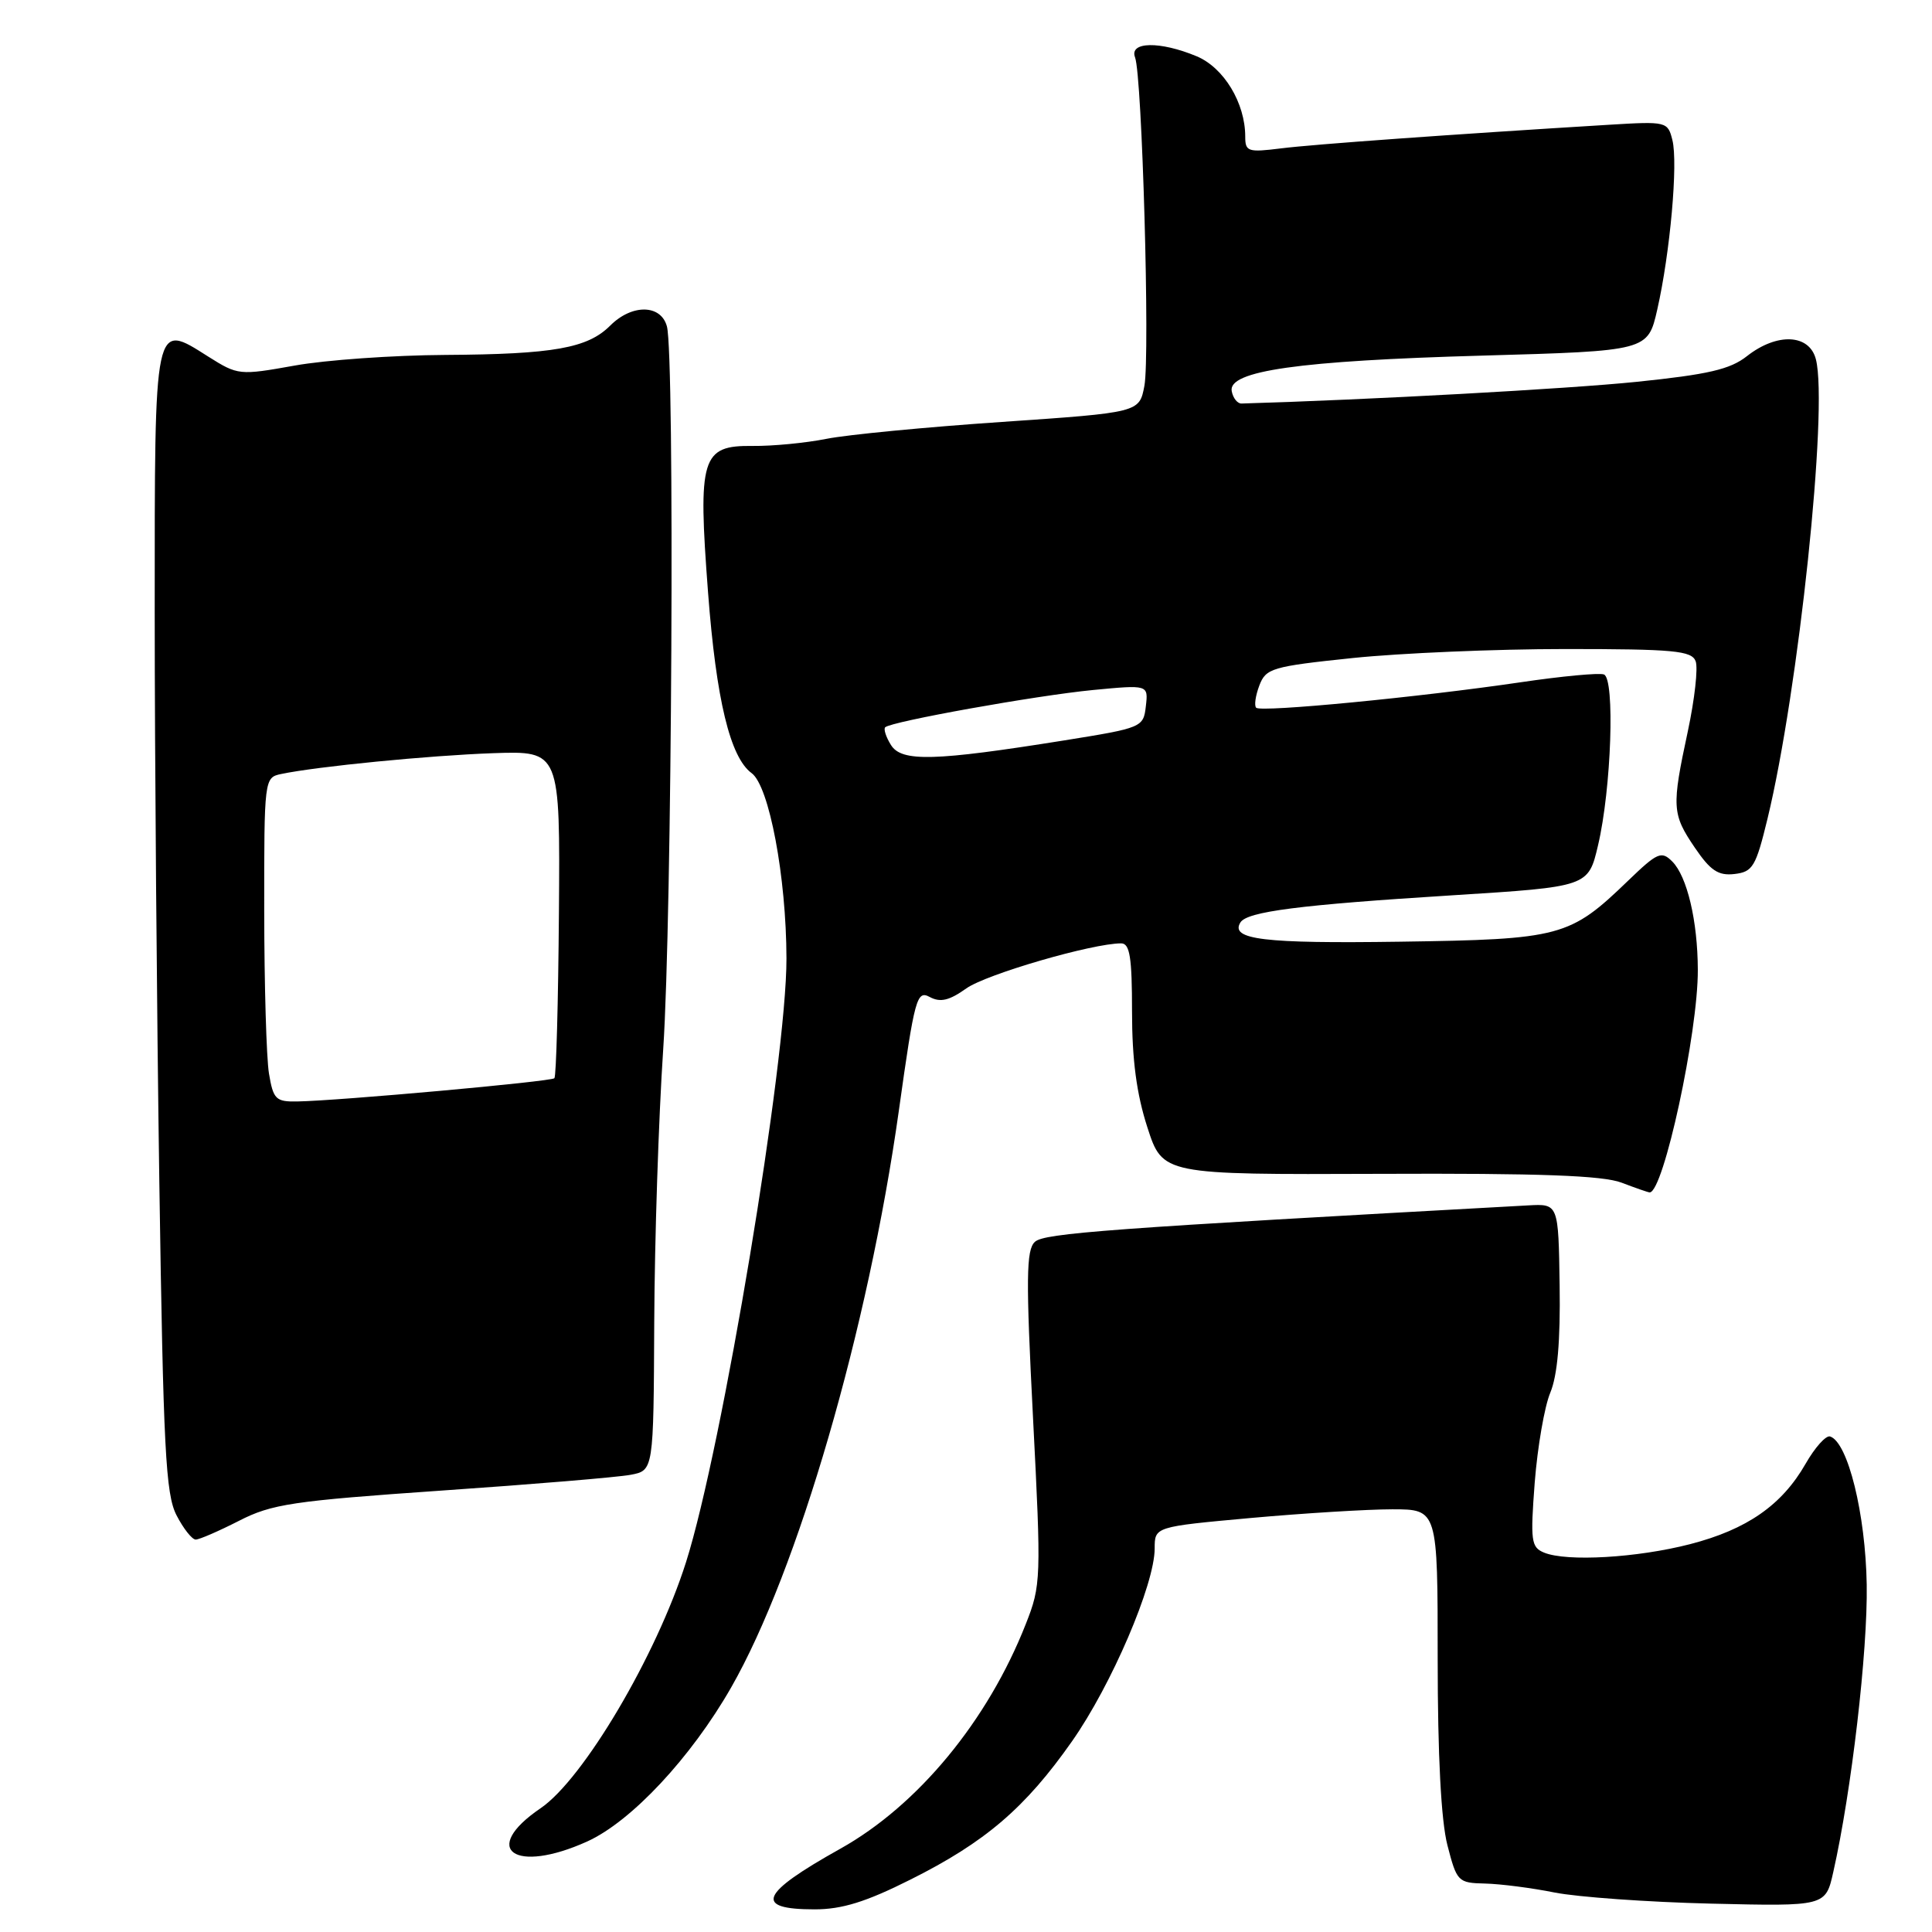 <?xml version="1.0" encoding="UTF-8" standalone="no"?>
<!DOCTYPE svg PUBLIC "-//W3C//DTD SVG 1.1//EN" "http://www.w3.org/Graphics/SVG/1.1/DTD/svg11.dtd" >
<svg xmlns="http://www.w3.org/2000/svg" xmlns:xlink="http://www.w3.org/1999/xlink" version="1.1" viewBox="0 0 256 256">
 <g >
 <path fill="currentColor"
d=" M 120.63 249.06 C 130.55 244.10 135.85 239.56 142.04 230.74 C 147.27 223.30 153.00 209.94 153.00 205.18 C 153.00 202.30 153.00 202.30 165.75 201.14 C 172.76 200.51 181.20 199.99 184.50 199.99 C 190.50 200.00 190.50 200.00 190.50 219.75 C 190.50 232.62 190.95 241.24 191.79 244.50 C 193.04 249.34 193.19 249.50 196.79 249.58 C 198.83 249.63 202.97 250.16 206.00 250.77 C 209.03 251.37 218.34 252.04 226.70 252.24 C 241.90 252.60 241.90 252.60 242.92 248.05 C 245.33 237.37 247.49 218.81 247.35 210.00 C 247.20 200.62 244.86 191.11 242.50 190.34 C 241.95 190.16 240.49 191.79 239.25 193.96 C 236.12 199.43 231.49 202.66 223.94 204.61 C 216.93 206.42 207.61 206.96 204.60 205.73 C 202.88 205.02 202.77 204.20 203.36 196.42 C 203.73 191.73 204.65 186.38 205.42 184.54 C 206.37 182.26 206.77 177.70 206.66 170.34 C 206.50 159.50 206.50 159.50 202.50 159.72 C 146.79 162.78 138.38 163.40 137.13 164.55 C 135.97 165.61 135.93 169.38 136.88 187.86 C 137.98 209.25 137.95 210.06 135.92 215.20 C 130.88 228.02 121.62 239.23 111.34 244.97 C 100.69 250.92 99.81 253.00 107.94 253.00 C 111.56 253.00 114.74 252.02 120.63 249.06 Z  M 77.82 244.00 C 83.66 241.35 91.57 232.88 96.88 223.60 C 105.71 208.16 115.04 176.06 119.10 147.18 C 121.20 132.19 121.48 131.18 123.20 132.11 C 124.60 132.86 125.78 132.58 128.04 130.97 C 130.68 129.09 144.74 125.00 148.56 125.00 C 149.71 125.00 150.00 126.85 150.00 134.04 C 150.00 140.40 150.60 144.95 152.03 149.37 C 154.06 155.65 154.06 155.65 182.78 155.54 C 204.04 155.45 212.38 155.76 214.87 156.71 C 216.73 157.42 218.40 158.00 218.59 158.00 C 220.42 158.00 225.01 136.81 224.97 128.50 C 224.95 122.02 223.55 116.12 221.58 114.15 C 220.15 112.72 219.62 112.95 215.75 116.68 C 208.00 124.16 206.85 124.47 185.50 124.78 C 167.47 125.04 162.96 124.50 164.36 122.23 C 165.25 120.79 172.15 119.90 192.48 118.63 C 210.46 117.50 210.46 117.50 211.75 112.00 C 213.51 104.53 214.01 89.94 212.53 89.37 C 211.91 89.13 206.92 89.60 201.45 90.41 C 188.07 92.38 167.08 94.41 166.45 93.78 C 166.17 93.50 166.36 92.18 166.87 90.83 C 167.74 88.55 168.53 88.31 179.26 87.19 C 185.57 86.54 198.22 86.00 207.39 86.00 C 221.78 86.00 224.15 86.22 224.68 87.61 C 225.02 88.49 224.55 92.66 223.65 96.88 C 221.49 106.94 221.54 107.86 224.58 112.33 C 226.64 115.36 227.68 116.06 229.83 115.81 C 232.25 115.53 232.66 114.84 234.20 108.50 C 238.31 91.55 242.26 54.15 240.62 47.63 C 239.77 44.25 235.48 44.05 231.48 47.19 C 229.25 48.95 226.34 49.62 216.81 50.60 C 207.72 51.53 181.29 52.98 164.51 53.47 C 163.97 53.49 163.38 52.75 163.21 51.83 C 162.69 49.14 172.09 47.80 196.43 47.12 C 218.35 46.50 218.35 46.50 219.60 41.00 C 221.30 33.51 222.37 21.60 221.60 18.56 C 220.99 16.11 220.82 16.07 213.24 16.53 C 192.42 17.80 174.03 19.12 169.75 19.66 C 165.36 20.21 165.00 20.09 165.00 18.10 C 165.00 13.65 162.17 8.97 158.57 7.46 C 153.71 5.43 149.60 5.50 150.40 7.60 C 151.34 10.05 152.39 47.09 151.64 51.12 C 150.97 54.66 150.97 54.66 132.74 55.91 C 122.71 56.59 112.25 57.60 109.50 58.15 C 106.75 58.70 102.35 59.12 99.72 59.09 C 92.94 59.01 92.46 60.60 93.82 78.50 C 94.90 92.72 96.75 100.36 99.59 102.44 C 101.92 104.14 104.19 116.20 104.21 127.00 C 104.24 140.55 95.70 191.88 90.90 207.00 C 86.97 219.39 77.30 235.75 71.62 239.61 C 63.56 245.09 68.19 248.36 77.82 244.00 Z  M 31.66 201.52 C 36.01 199.29 38.74 198.88 58.50 197.51 C 70.60 196.68 81.87 195.74 83.55 195.42 C 86.60 194.85 86.60 194.85 86.69 175.18 C 86.74 164.35 87.27 148.07 87.88 139.00 C 89.04 121.78 89.42 47.16 88.37 43.25 C 87.58 40.32 83.74 40.26 80.86 43.14 C 77.86 46.14 73.35 46.94 59.00 47.03 C 52.12 47.07 43.15 47.70 39.05 48.44 C 31.72 49.75 31.53 49.73 27.61 47.26 C 20.37 42.68 20.50 42.05 20.50 81.11 C 20.50 100.02 20.78 133.97 21.11 156.53 C 21.64 192.04 21.95 198.00 23.39 200.78 C 24.30 202.55 25.45 204.00 25.93 204.00 C 26.42 204.00 28.99 202.88 31.66 201.52 Z  M 118.06 98.72 C 117.40 97.67 117.06 96.61 117.29 96.37 C 118.06 95.61 137.27 92.16 144.83 91.43 C 152.16 90.73 152.16 90.73 151.83 93.58 C 151.51 96.38 151.34 96.45 141.00 98.11 C 123.80 100.86 119.47 100.98 118.06 98.72 Z  M 35.64 142.25 C 35.30 140.19 35.02 130.52 35.01 120.77 C 35.00 103.19 35.02 103.03 37.25 102.56 C 42.00 101.56 56.88 100.10 65.36 99.80 C 74.22 99.50 74.22 99.50 74.06 120.97 C 73.97 132.78 73.70 142.63 73.46 142.87 C 73.02 143.32 44.84 145.86 39.38 145.95 C 36.54 146.00 36.21 145.66 35.64 142.25 Z "/>
</g>
</svg>